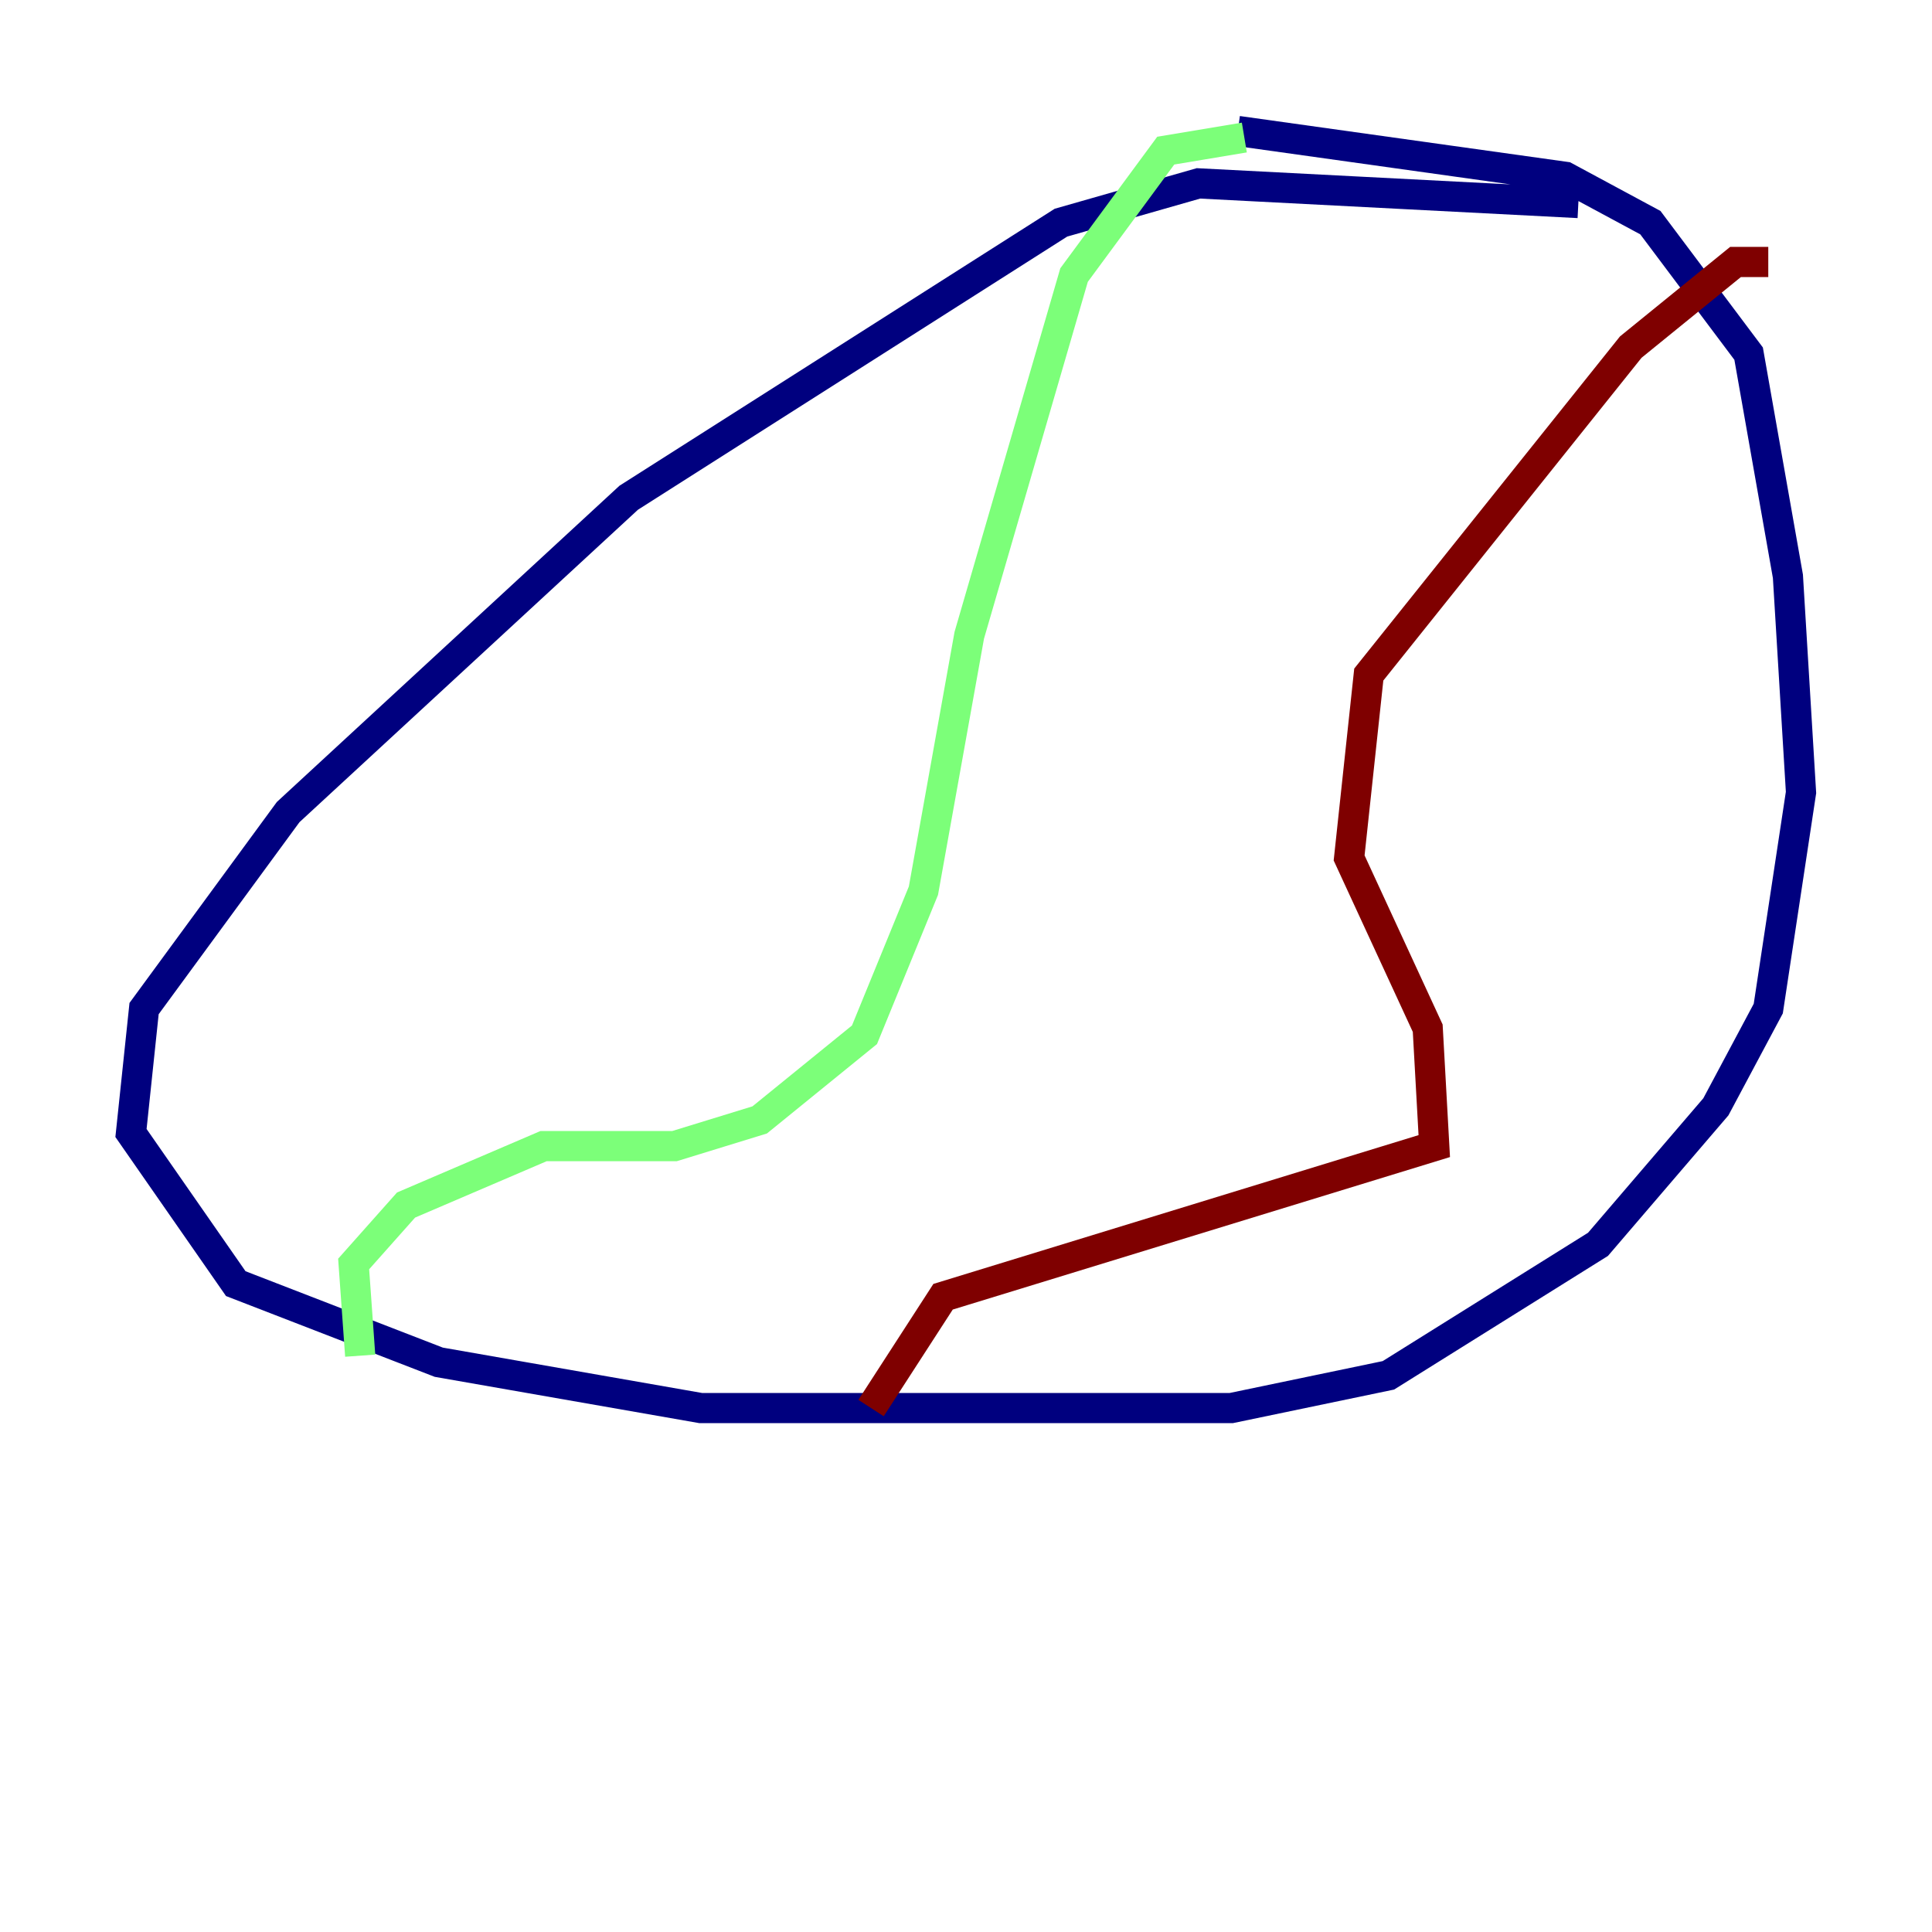 <?xml version="1.0" encoding="utf-8" ?>
<svg baseProfile="tiny" height="128" version="1.2" viewBox="0,0,128,128" width="128" xmlns="http://www.w3.org/2000/svg" xmlns:ev="http://www.w3.org/2001/xml-events" xmlns:xlink="http://www.w3.org/1999/xlink"><defs /><polyline fill="none" points="104.57,13.451 79.403,12.149 70.291,14.752 41.654,32.976 19.091,53.803 9.546,66.82 8.678,75.064 15.62,85.044 29.071,90.251 46.427,93.288 81.573,93.288 91.986,91.119 105.871,82.441 113.681,73.329 117.153,66.82 119.322,52.502 118.454,38.183 115.851,23.43 109.342,14.752 103.702,11.715 82.007,8.678" stroke="#00007f" stroke-width="2" /><polyline fill="none" points="82.441,9.112 77.234,9.98 71.159,18.224 64.217,42.088 61.18,59.01 57.275,68.556 50.332,74.197 44.691,75.932 36.014,75.932 26.902,79.837 23.43,83.742 23.864,89.817" stroke="#7cff79" stroke-width="2" /><polyline fill="none" points="117.153,17.356 114.983,17.356 108.041,22.997 90.685,44.691 89.383,56.841 94.59,68.122 95.024,75.932 62.481,85.912 57.709,93.288" stroke="#7f0000" stroke-width="2" /></svg>
